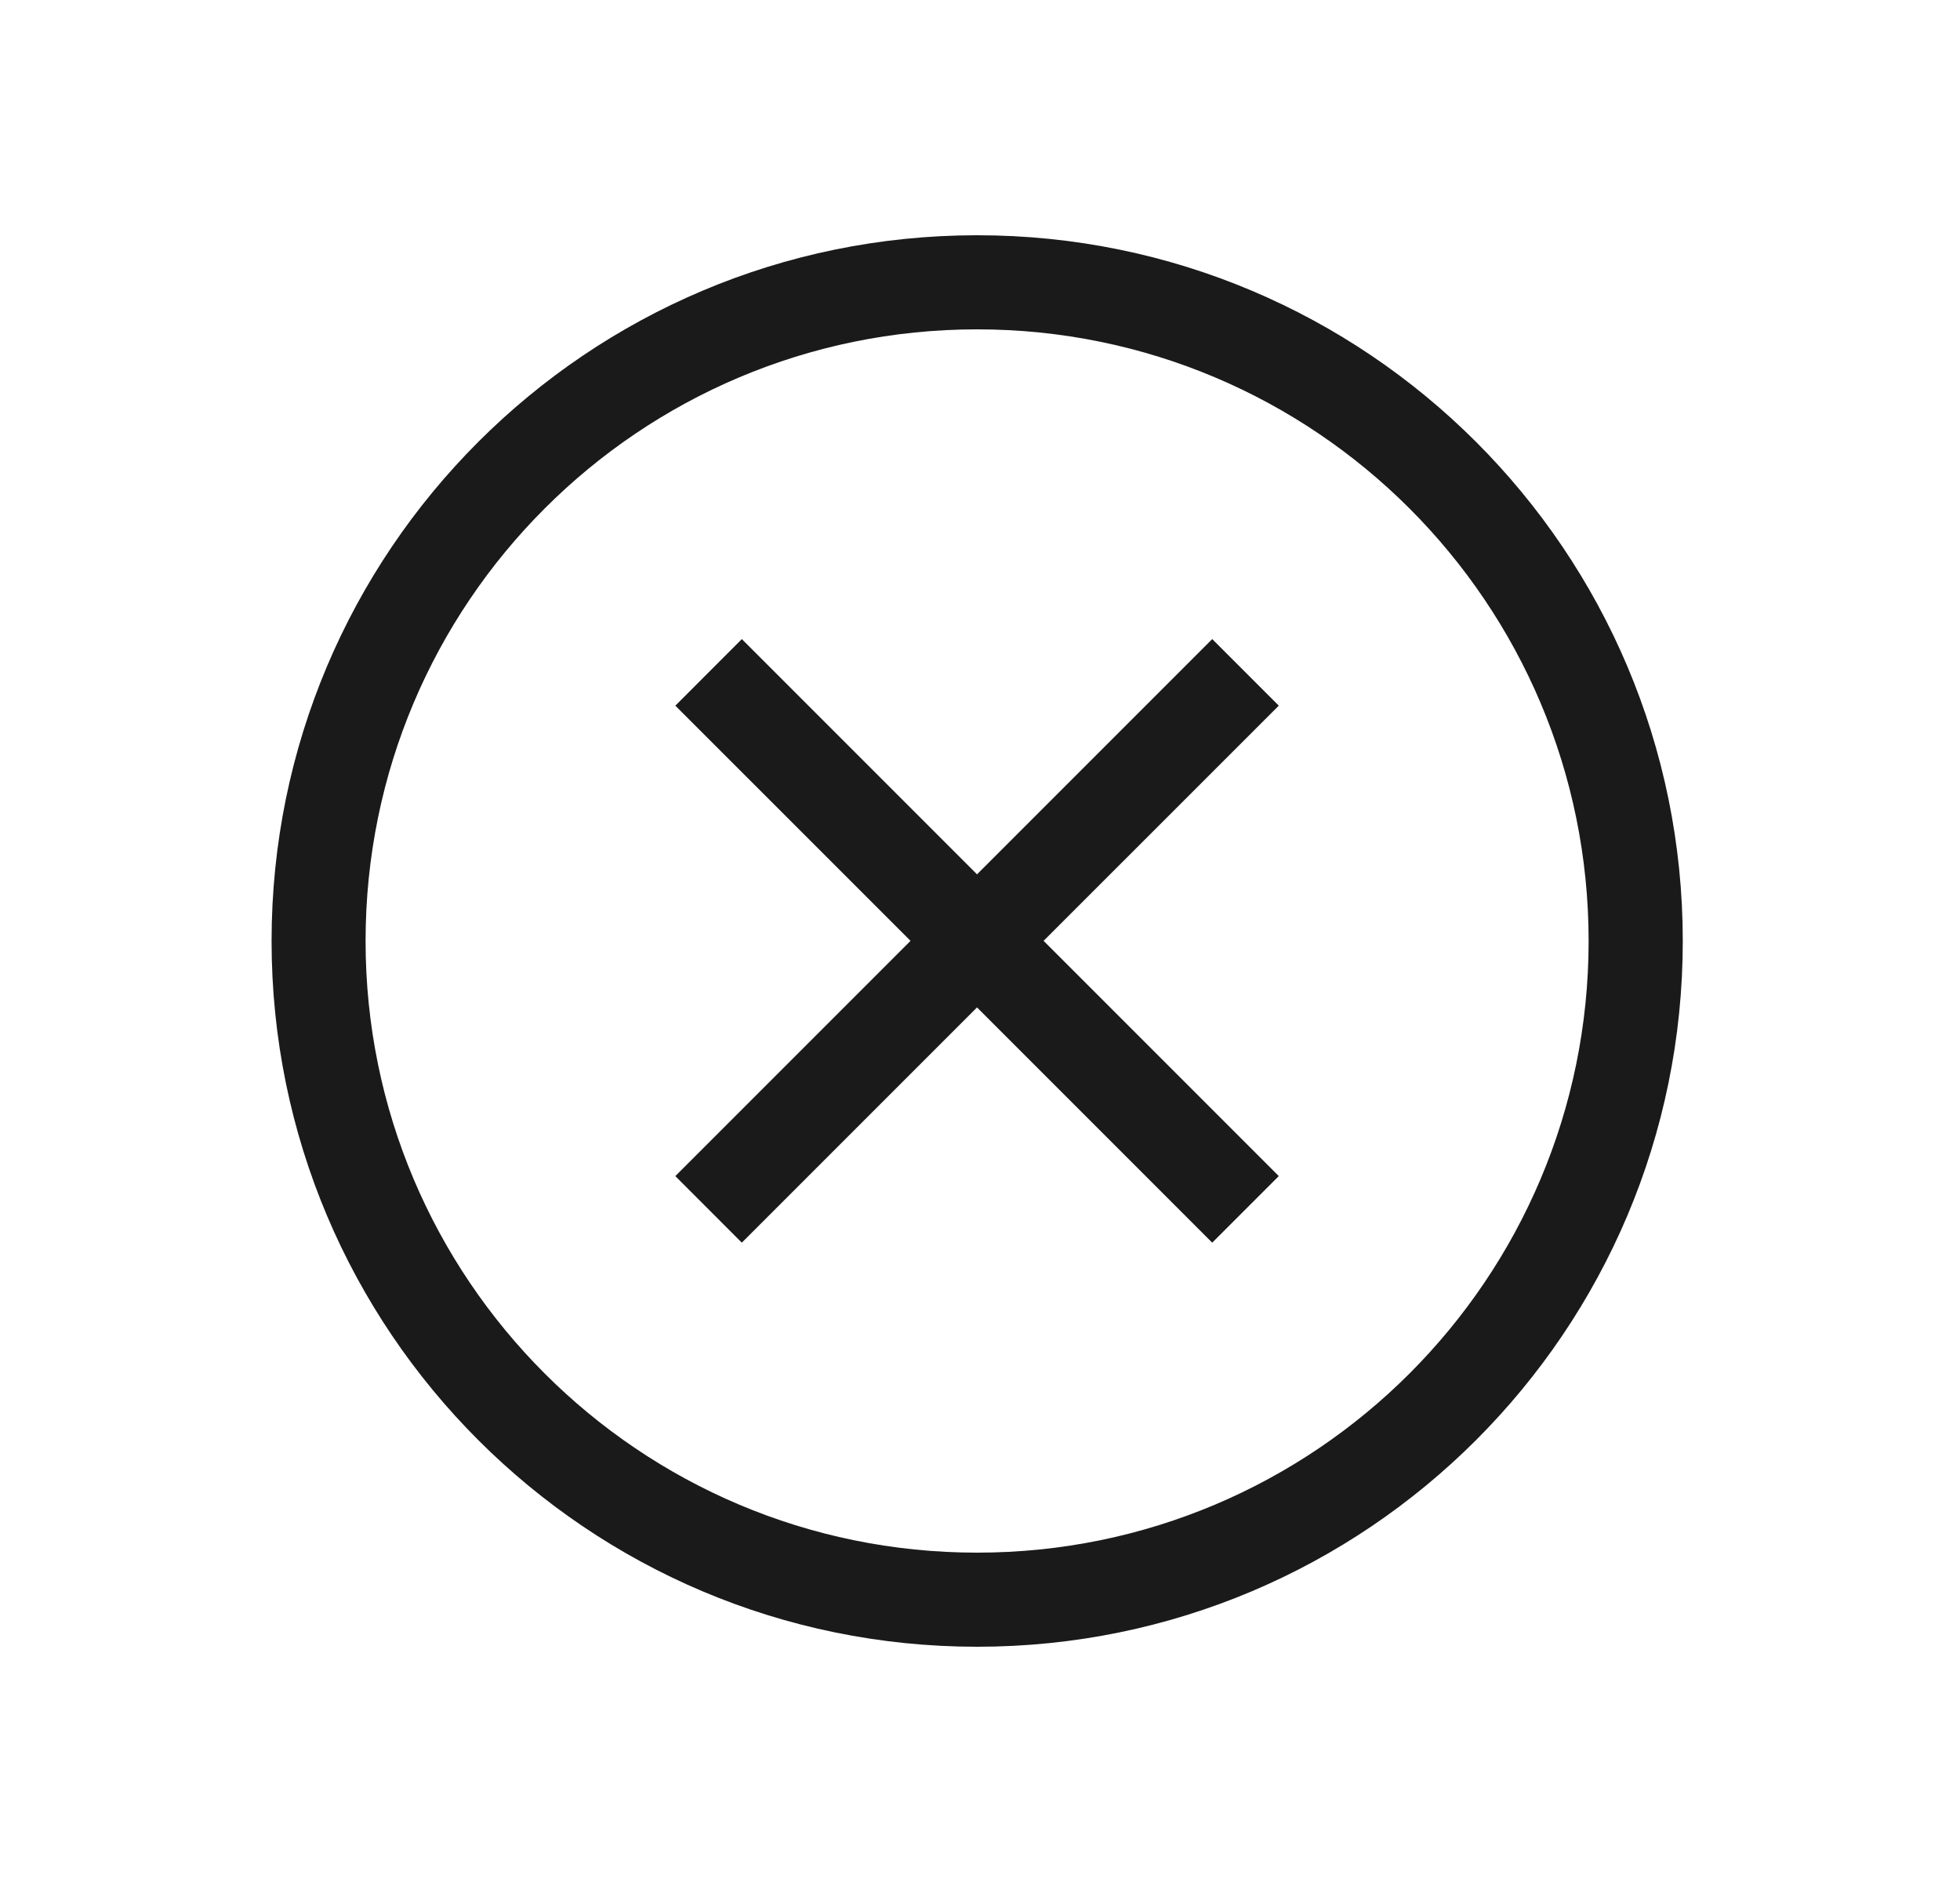 <svg width="25" height="24" viewBox="0 0 25 24" fill="none" xmlns="http://www.w3.org/2000/svg">
<path d="M8.614 8.999L9.462 8.15L12.462 11.15L15.462 8.15L16.311 8.999L13.311 11.998L16.311 14.998L15.462 15.847L12.462 12.847L9.462 15.847L8.614 14.998L11.614 11.998L8.614 8.999Z" fill="#1A1A1A"/>
<path fill-rule="evenodd" clip-rule="evenodd" d="M12.464 3C17.434 3 21.464 7.029 21.464 12C21.464 16.971 17.434 21 12.464 21C7.493 21 3.464 16.971 3.464 12C3.464 7.029 7.493 3 12.464 3ZM12.463 4.2C8.155 4.2 4.663 7.692 4.663 12C4.663 16.308 8.155 19.8 12.463 19.8C16.771 19.8 20.263 16.308 20.263 12C20.263 7.692 16.771 4.2 12.463 4.2Z" fill="#1A1A1A"/>
</svg>
